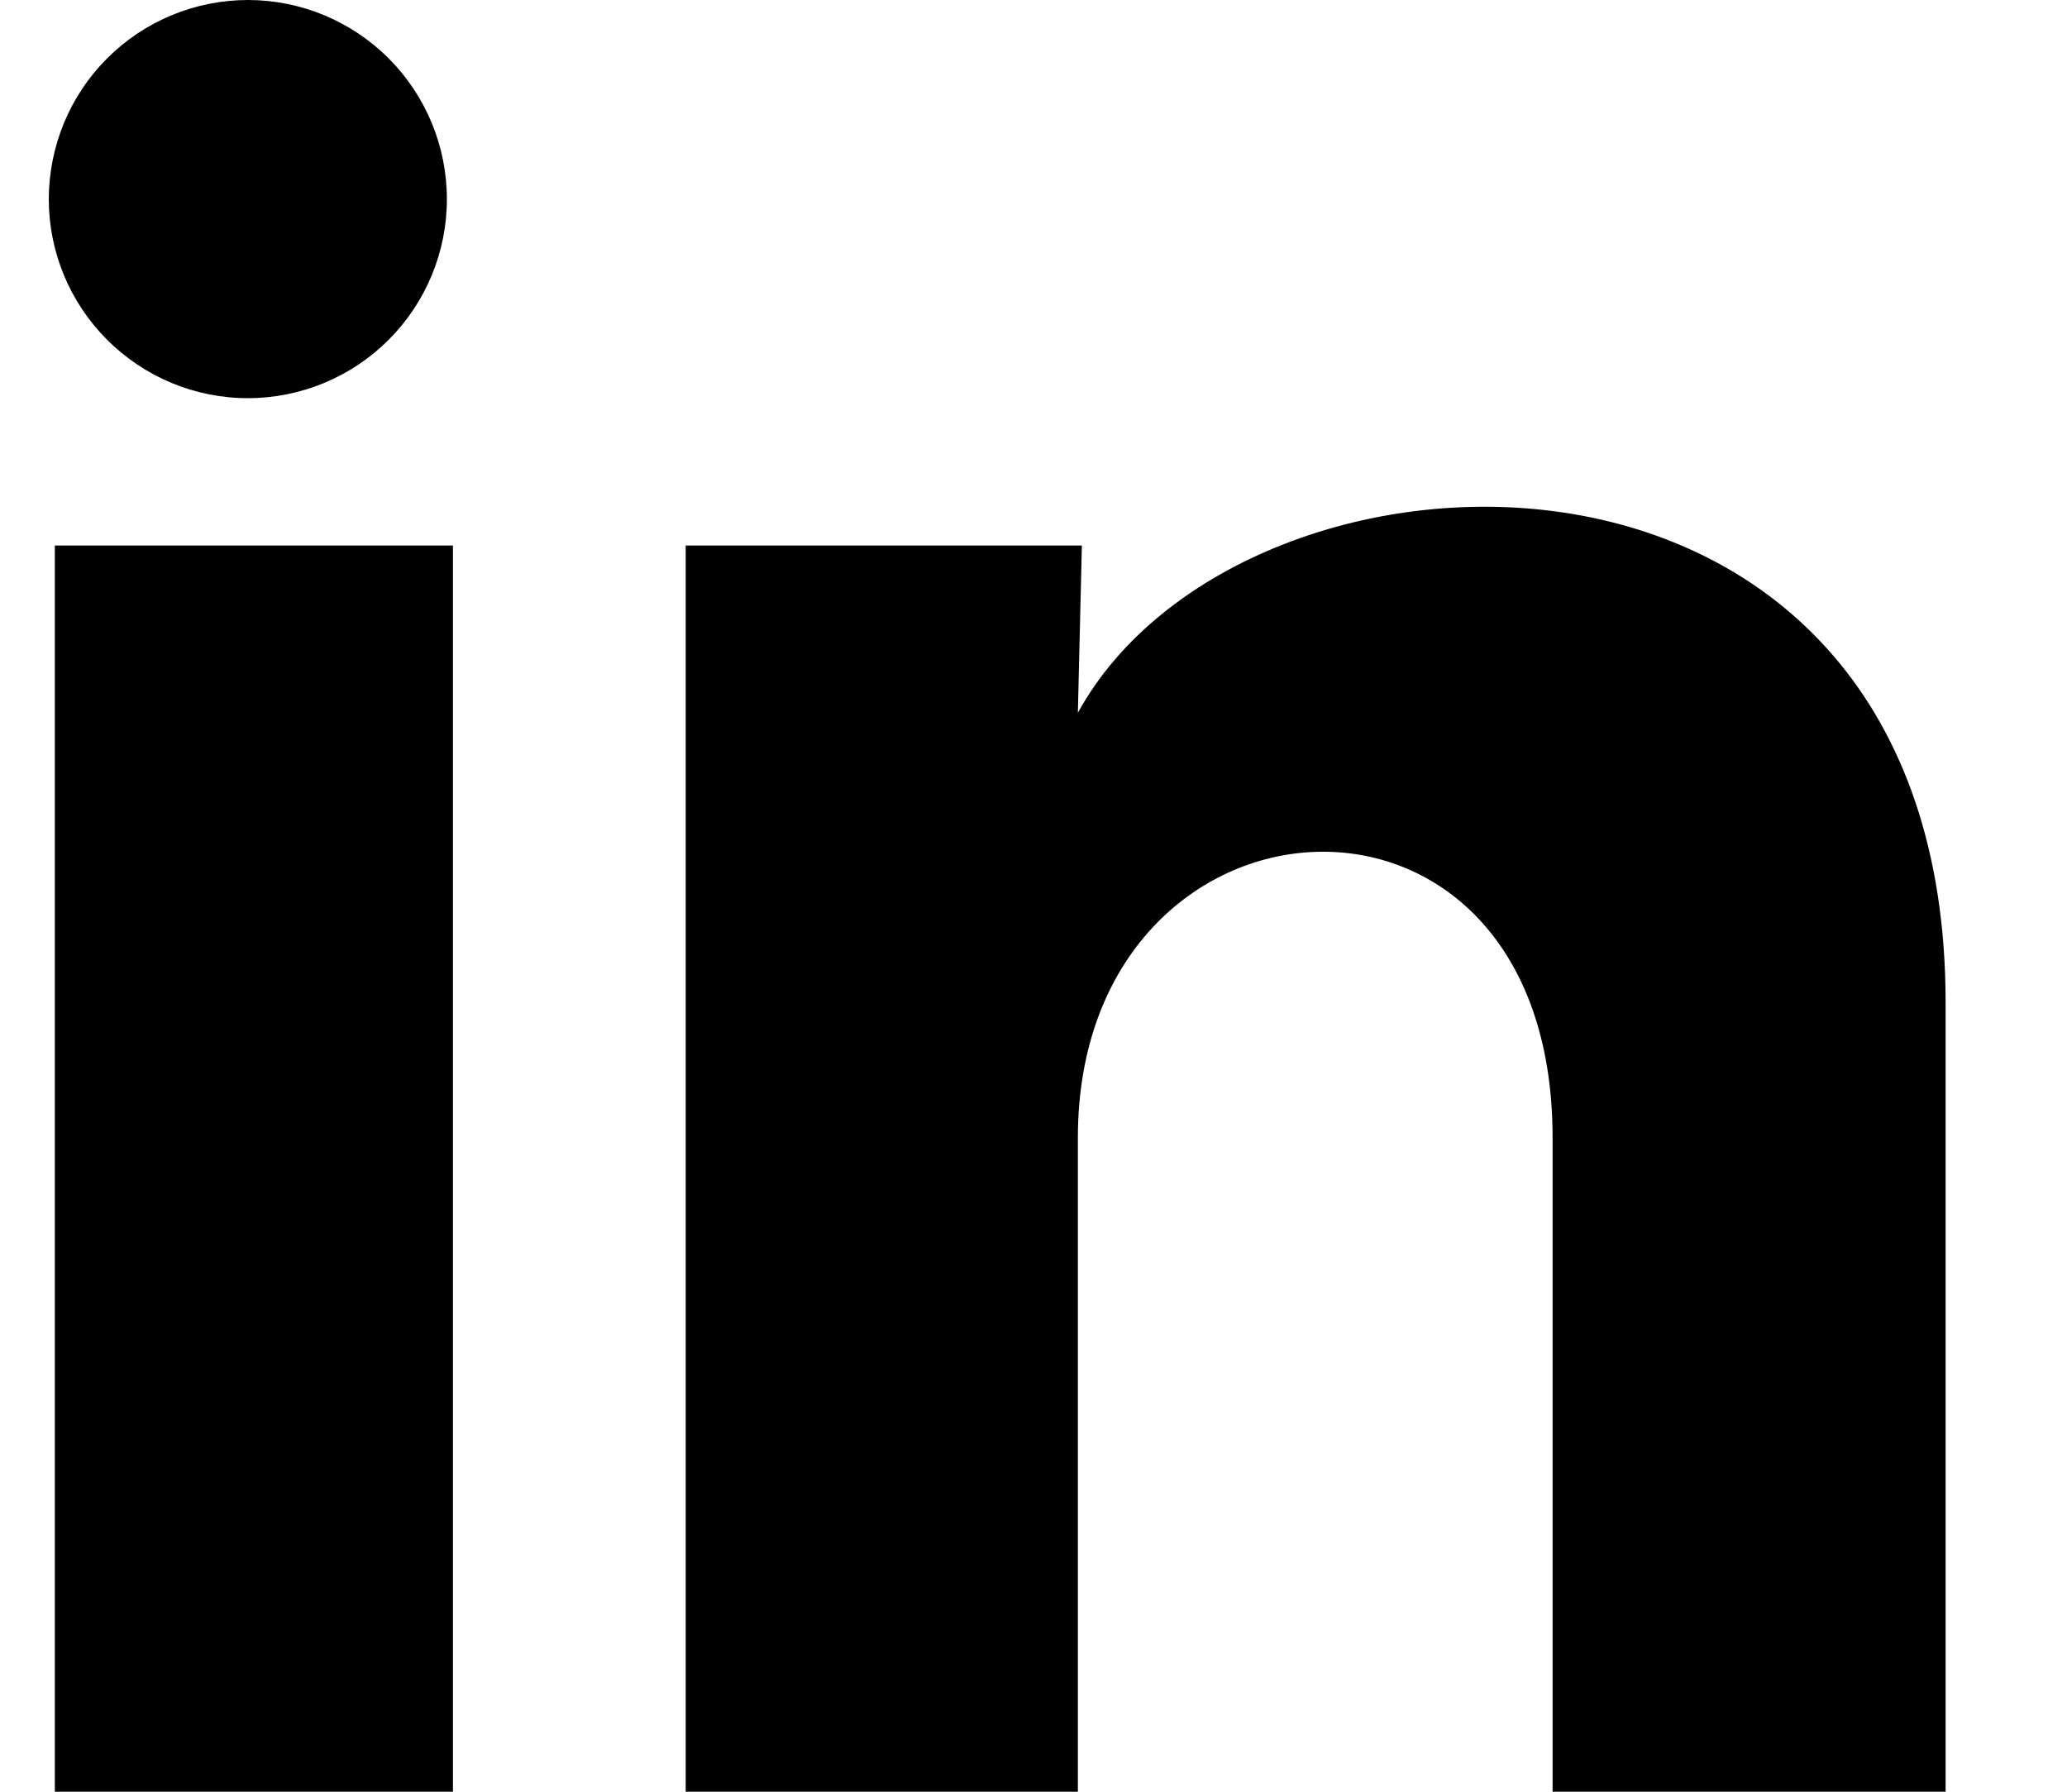 <svg width="15" height="13" viewBox="0 0 15 13" xmlns="http://www.w3.org/2000/svg">
<path d="M3.243 1.445C3.243 1.828 3.091 2.195 2.82 2.466C2.549 2.737 2.181 2.889 1.798 2.889C1.415 2.889 1.048 2.736 0.777 2.465C0.506 2.194 0.354 1.827 0.354 1.444C0.355 1.061 0.507 0.693 0.778 0.423C1.049 0.152 1.417 -0 1.8 1.80807e-07C2.183 0 2.55 0.153 2.821 0.424C3.091 0.695 3.243 1.062 3.243 1.445ZM3.287 3.958H0.398V13H3.287V3.958ZM7.851 3.958H4.976V13H7.822V8.255C7.822 5.612 11.267 5.367 11.267 8.255V13H14.119V7.273C14.119 2.817 9.021 2.983 7.822 5.172L7.851 3.958Z"/>
</svg>

